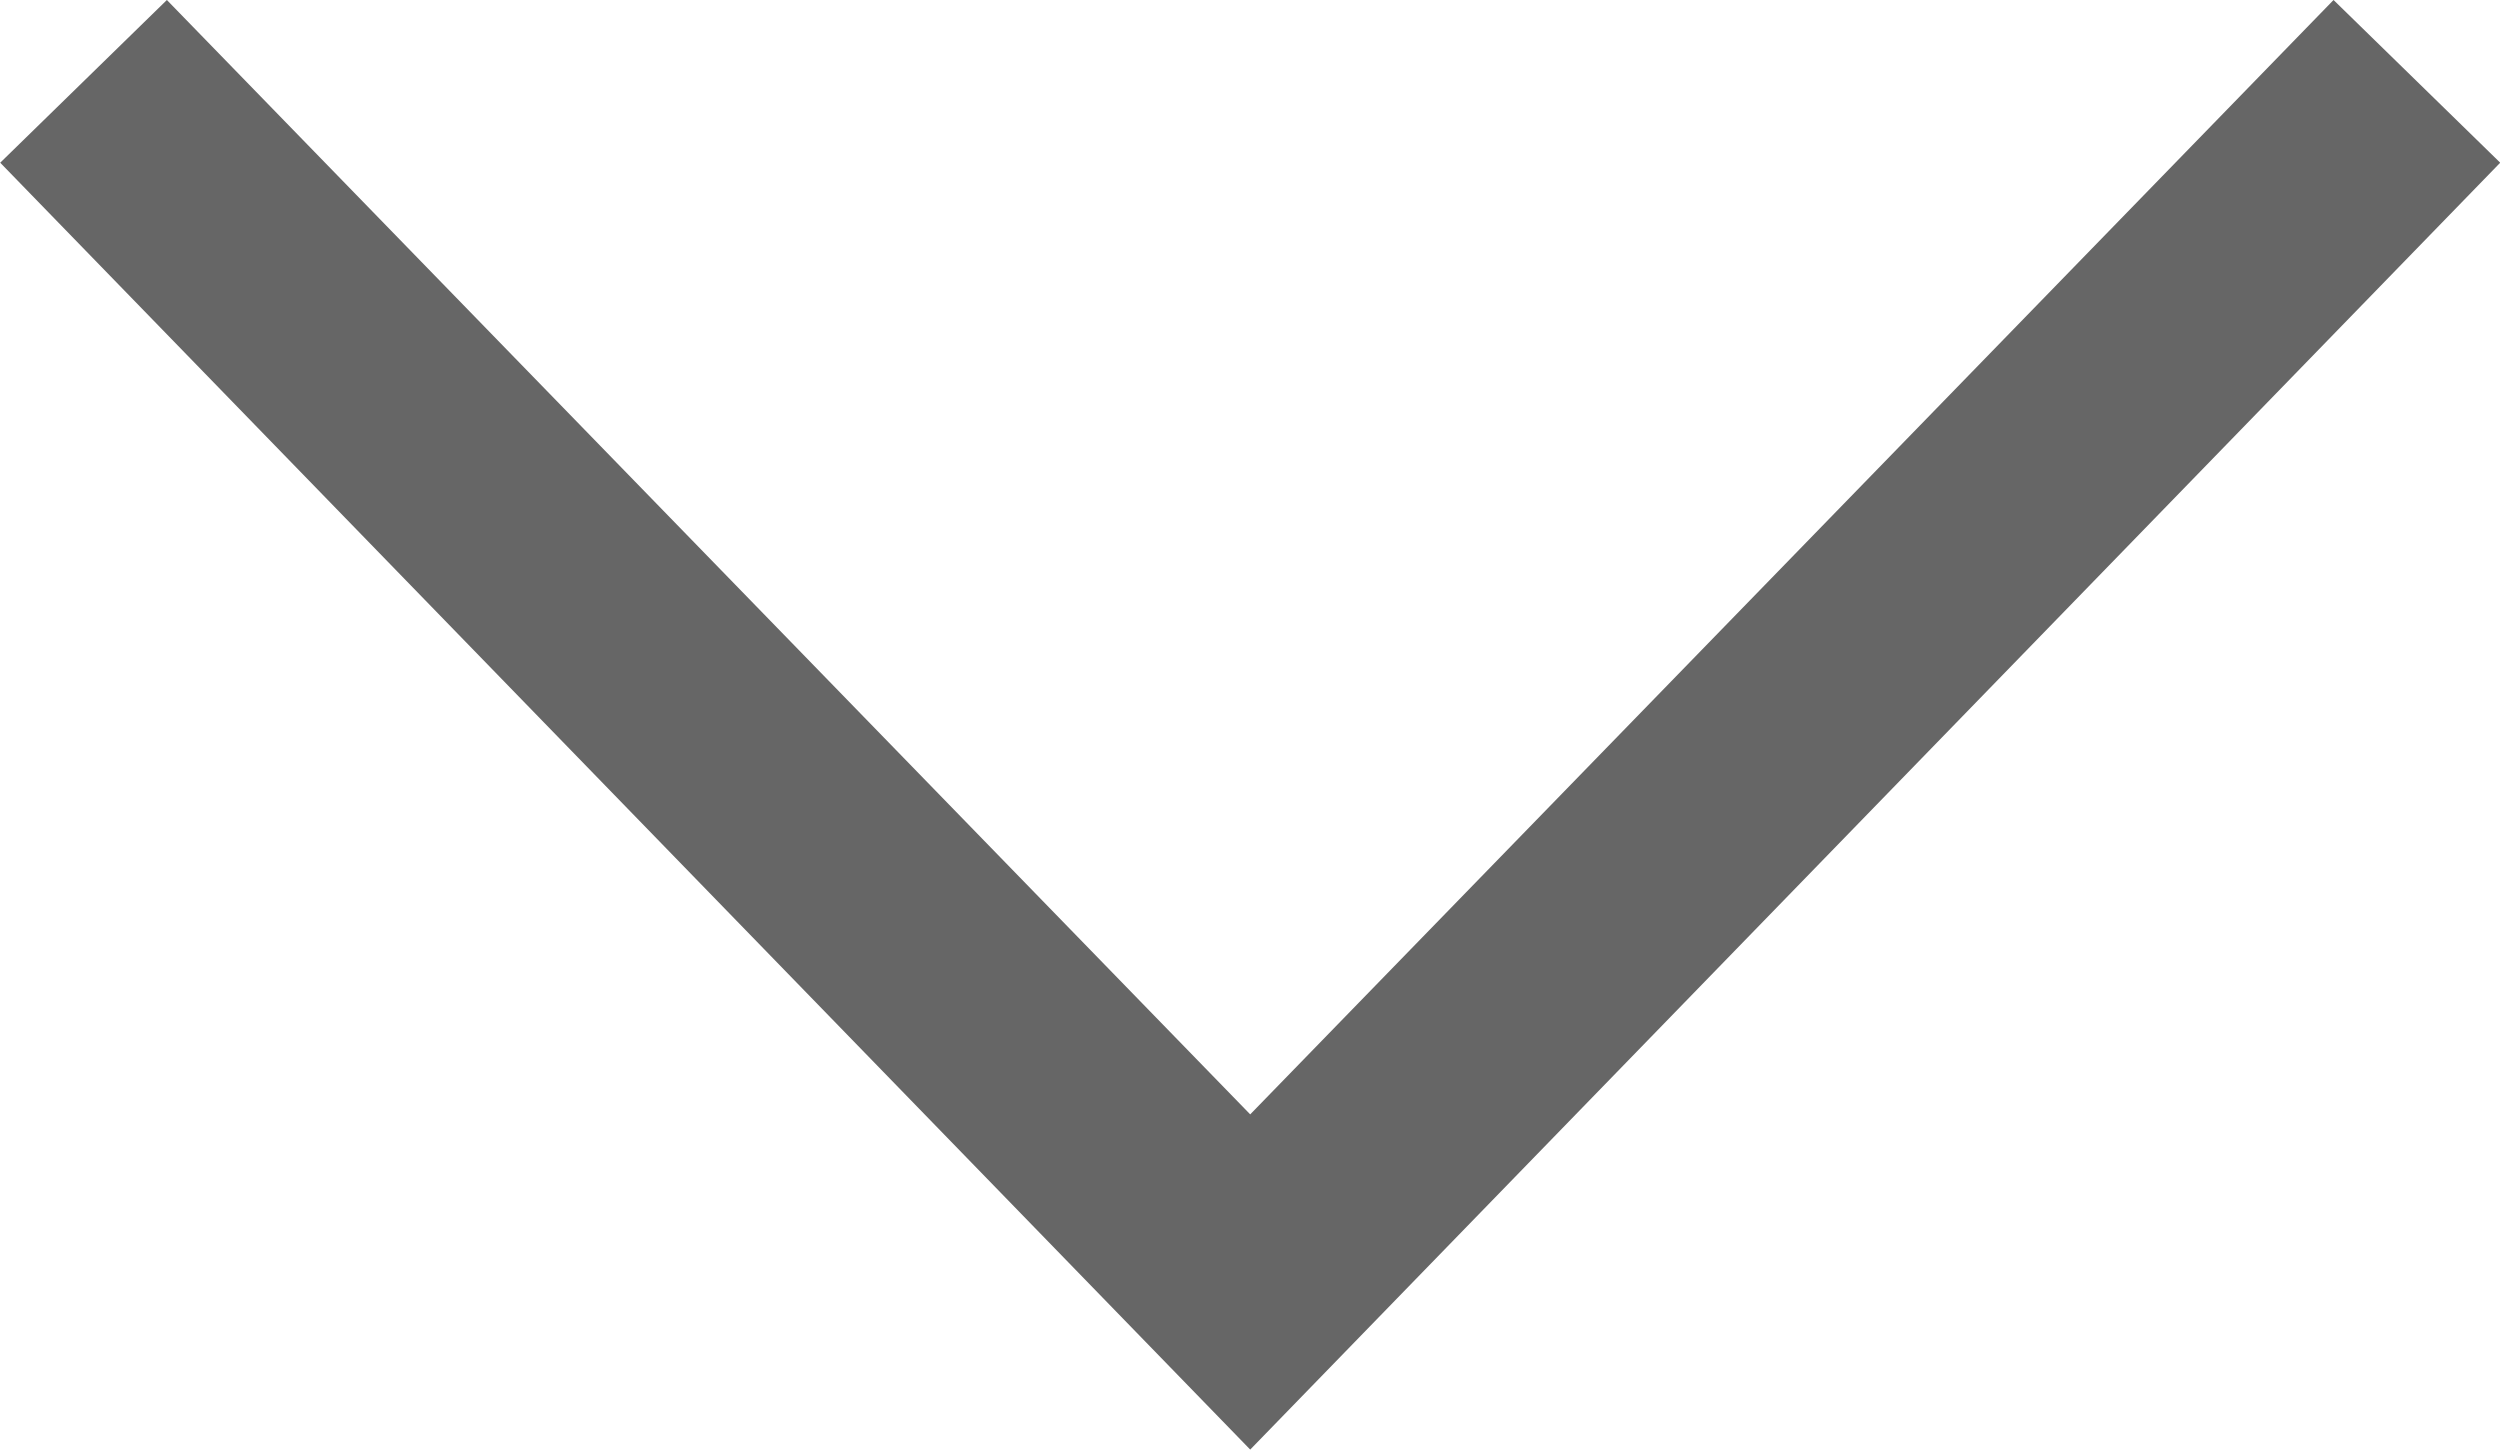 <svg xmlns="http://www.w3.org/2000/svg" width="12" height="6.958" viewBox="0 0 12 6.958">
    <defs>
        <style>
            .cls-1{fill:#666}
        </style>
    </defs>
    <path id="chevron_R" d="M77.895.8l.781-.8 6.177 6-6.177 6-.781-.8L83.244 6z" class="cls-1" data-name="chevron R" transform="rotate(90 44.948 -32.947)"/>
</svg>
